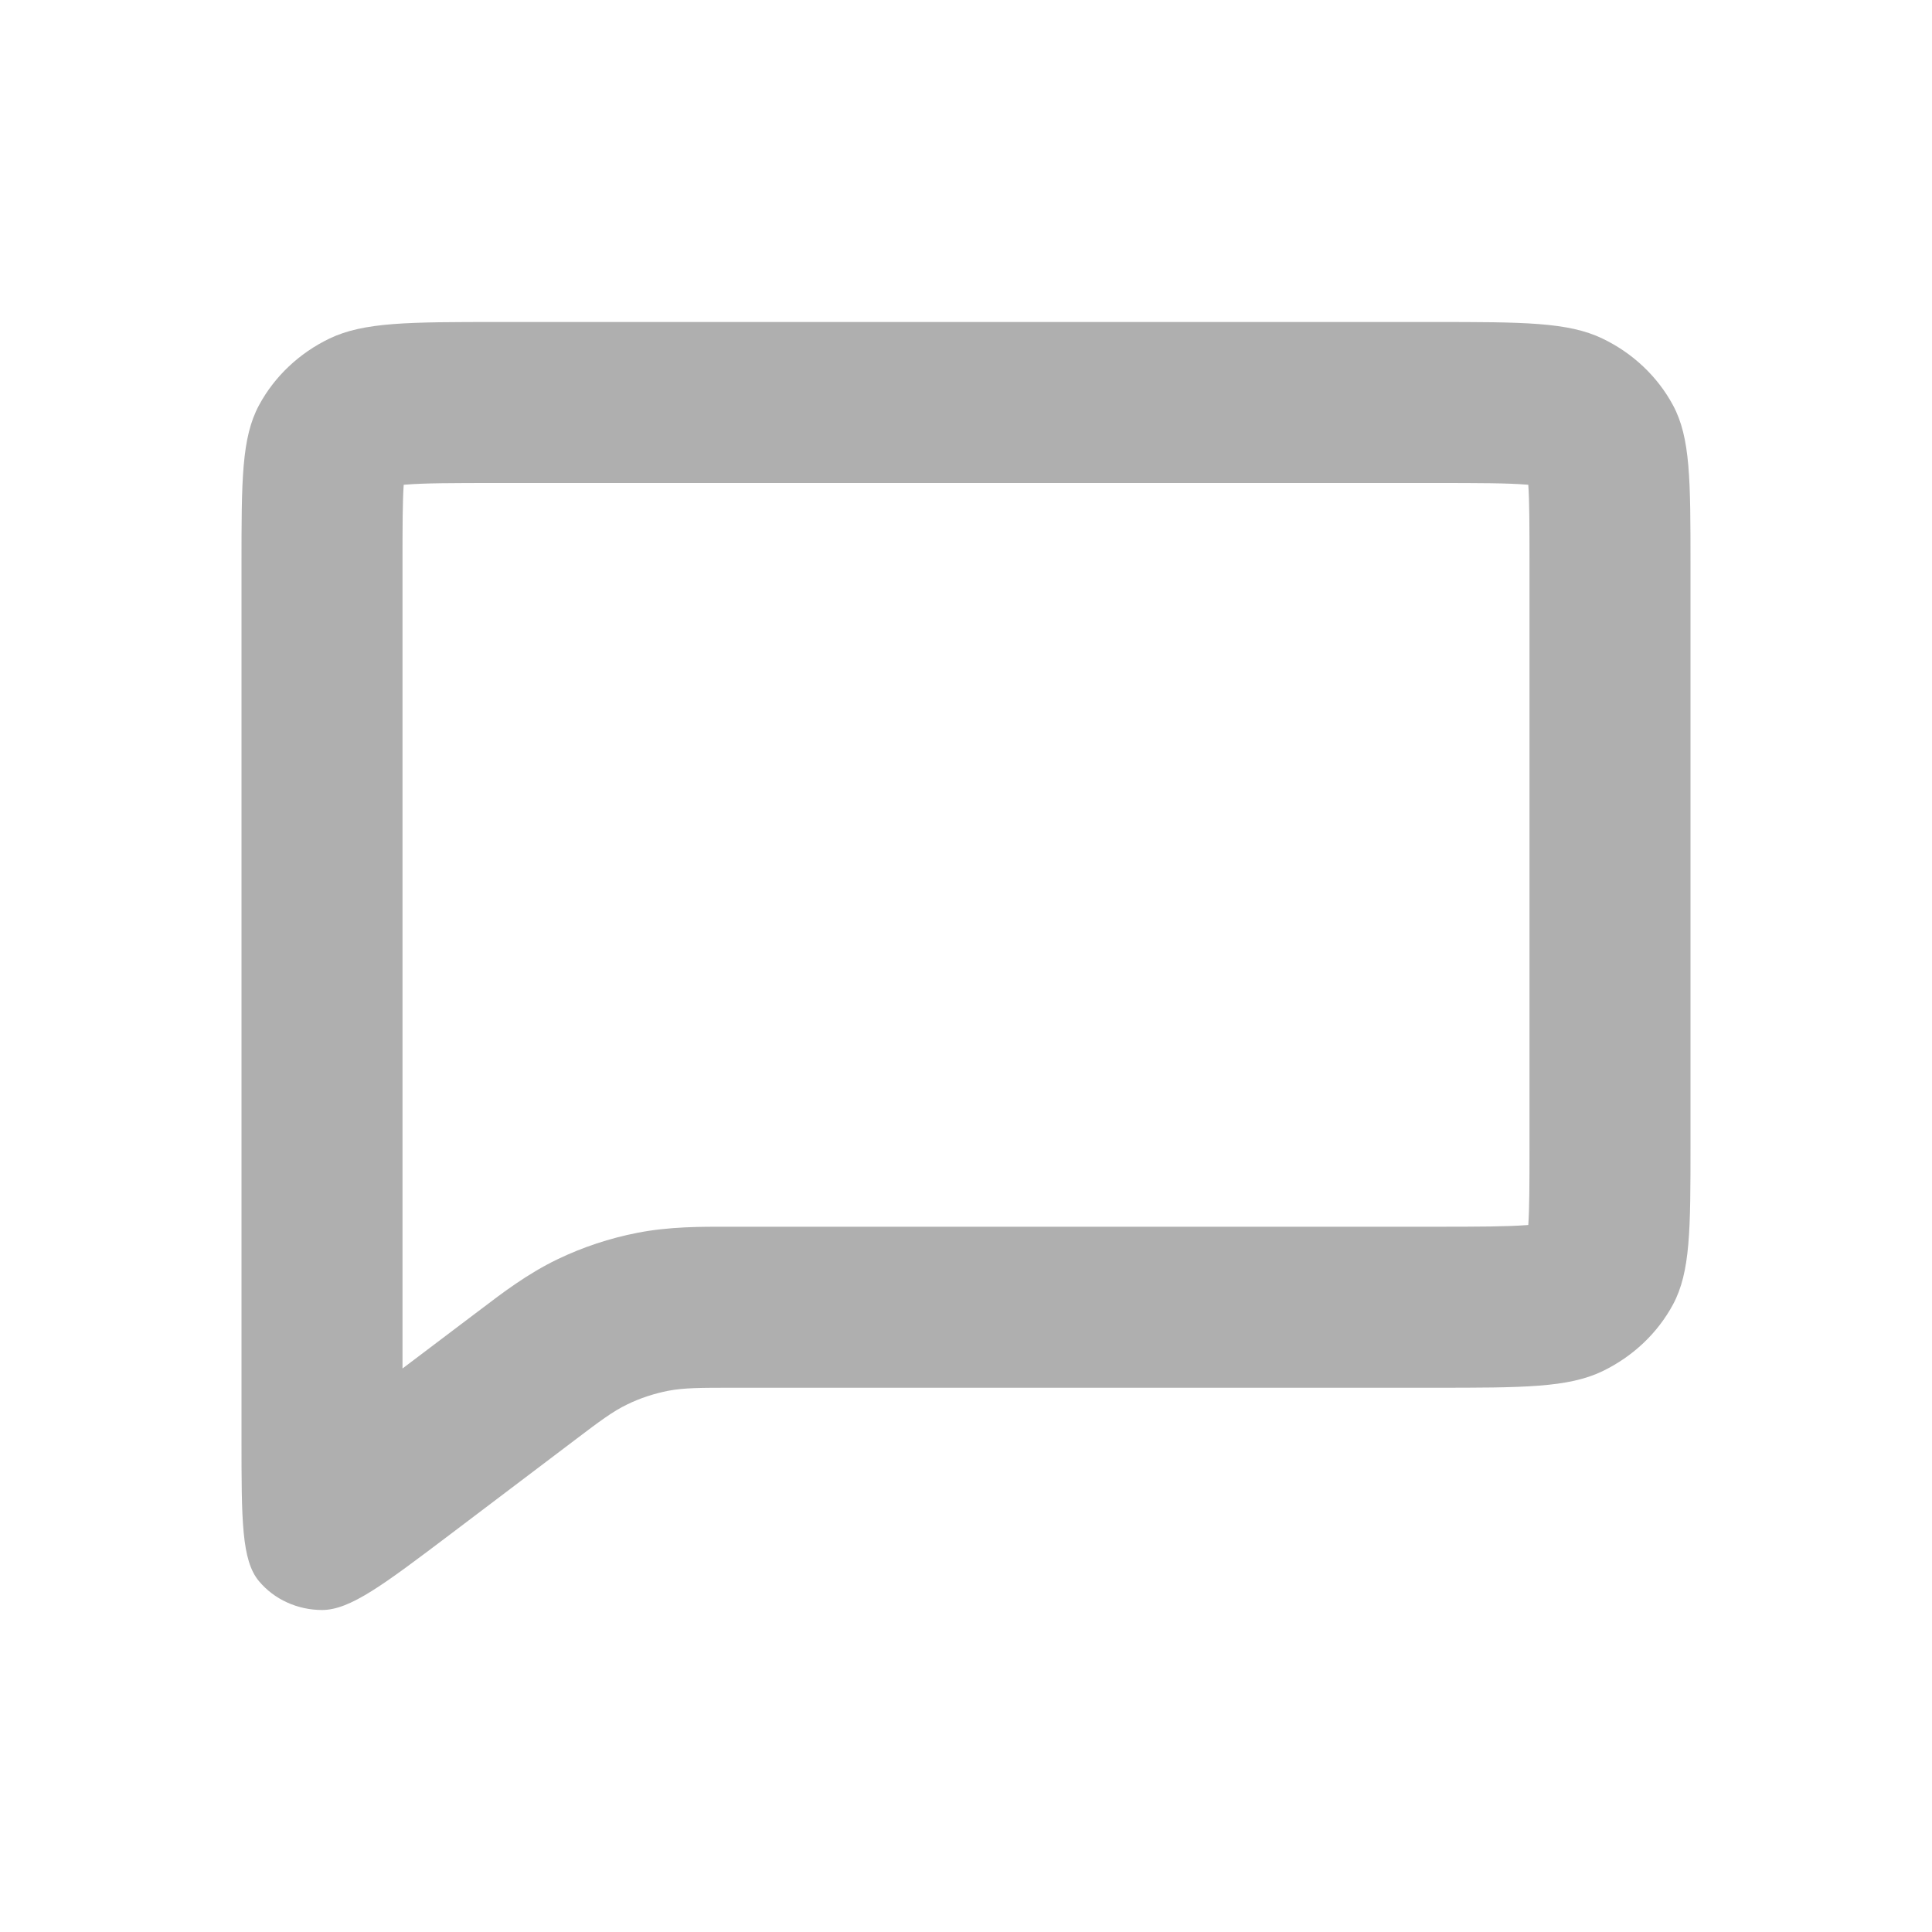 <svg width="24" height="24" viewBox="0 0 24 24" fill="none" xmlns="http://www.w3.org/2000/svg">
<path fill-rule="evenodd" clip-rule="evenodd" d="M19.907 4.206C19.48 4 18.92 4 17.8 4H6.2C5.08 4 4.52 4 4.092 4.206C3.716 4.387 3.41 4.677 3.218 5.033C3 5.437 3 5.967 3 7.026V17.873C3 18.881 3 19.385 3.218 19.643C3.312 19.755 3.431 19.845 3.566 19.906C3.702 19.968 3.851 20 4.001 20C4.349 20 4.763 19.687 5.588 19.064L7.134 17.894C7.452 17.653 7.613 17.532 7.792 17.446C7.952 17.368 8.123 17.312 8.3 17.277C8.499 17.239 8.706 17.239 9.122 17.239H17.803C18.921 17.239 19.481 17.239 19.908 17.033C20.284 16.851 20.59 16.562 20.782 16.206C21 15.801 21 15.272 21 14.216V7.023C21 5.966 21 5.436 20.782 5.033C20.59 4.677 20.284 4.387 19.907 4.206ZM18.985 15.217C18.977 15.218 18.969 15.218 18.96 15.219C18.722 15.237 18.393 15.239 17.803 15.239H9.122C9.094 15.239 9.065 15.239 9.036 15.239C8.711 15.238 8.316 15.237 7.92 15.314C7.575 15.381 7.239 15.492 6.922 15.645C6.553 15.823 6.238 16.063 5.986 16.255C5.965 16.27 5.945 16.286 5.926 16.3L5 17V7.026C5 6.518 5.001 6.228 5.015 6.022C5.023 6.021 5.032 6.021 5.041 6.02C5.279 6.001 5.609 6 6.2 6H17.8C18.391 6 18.721 6.001 18.959 6.02C18.968 6.021 18.977 6.021 18.985 6.022C18.999 6.227 19 6.517 19 7.023V14.216C19 14.722 18.999 15.012 18.985 15.217Z" fill="#AFAFAF"/>
</svg>
